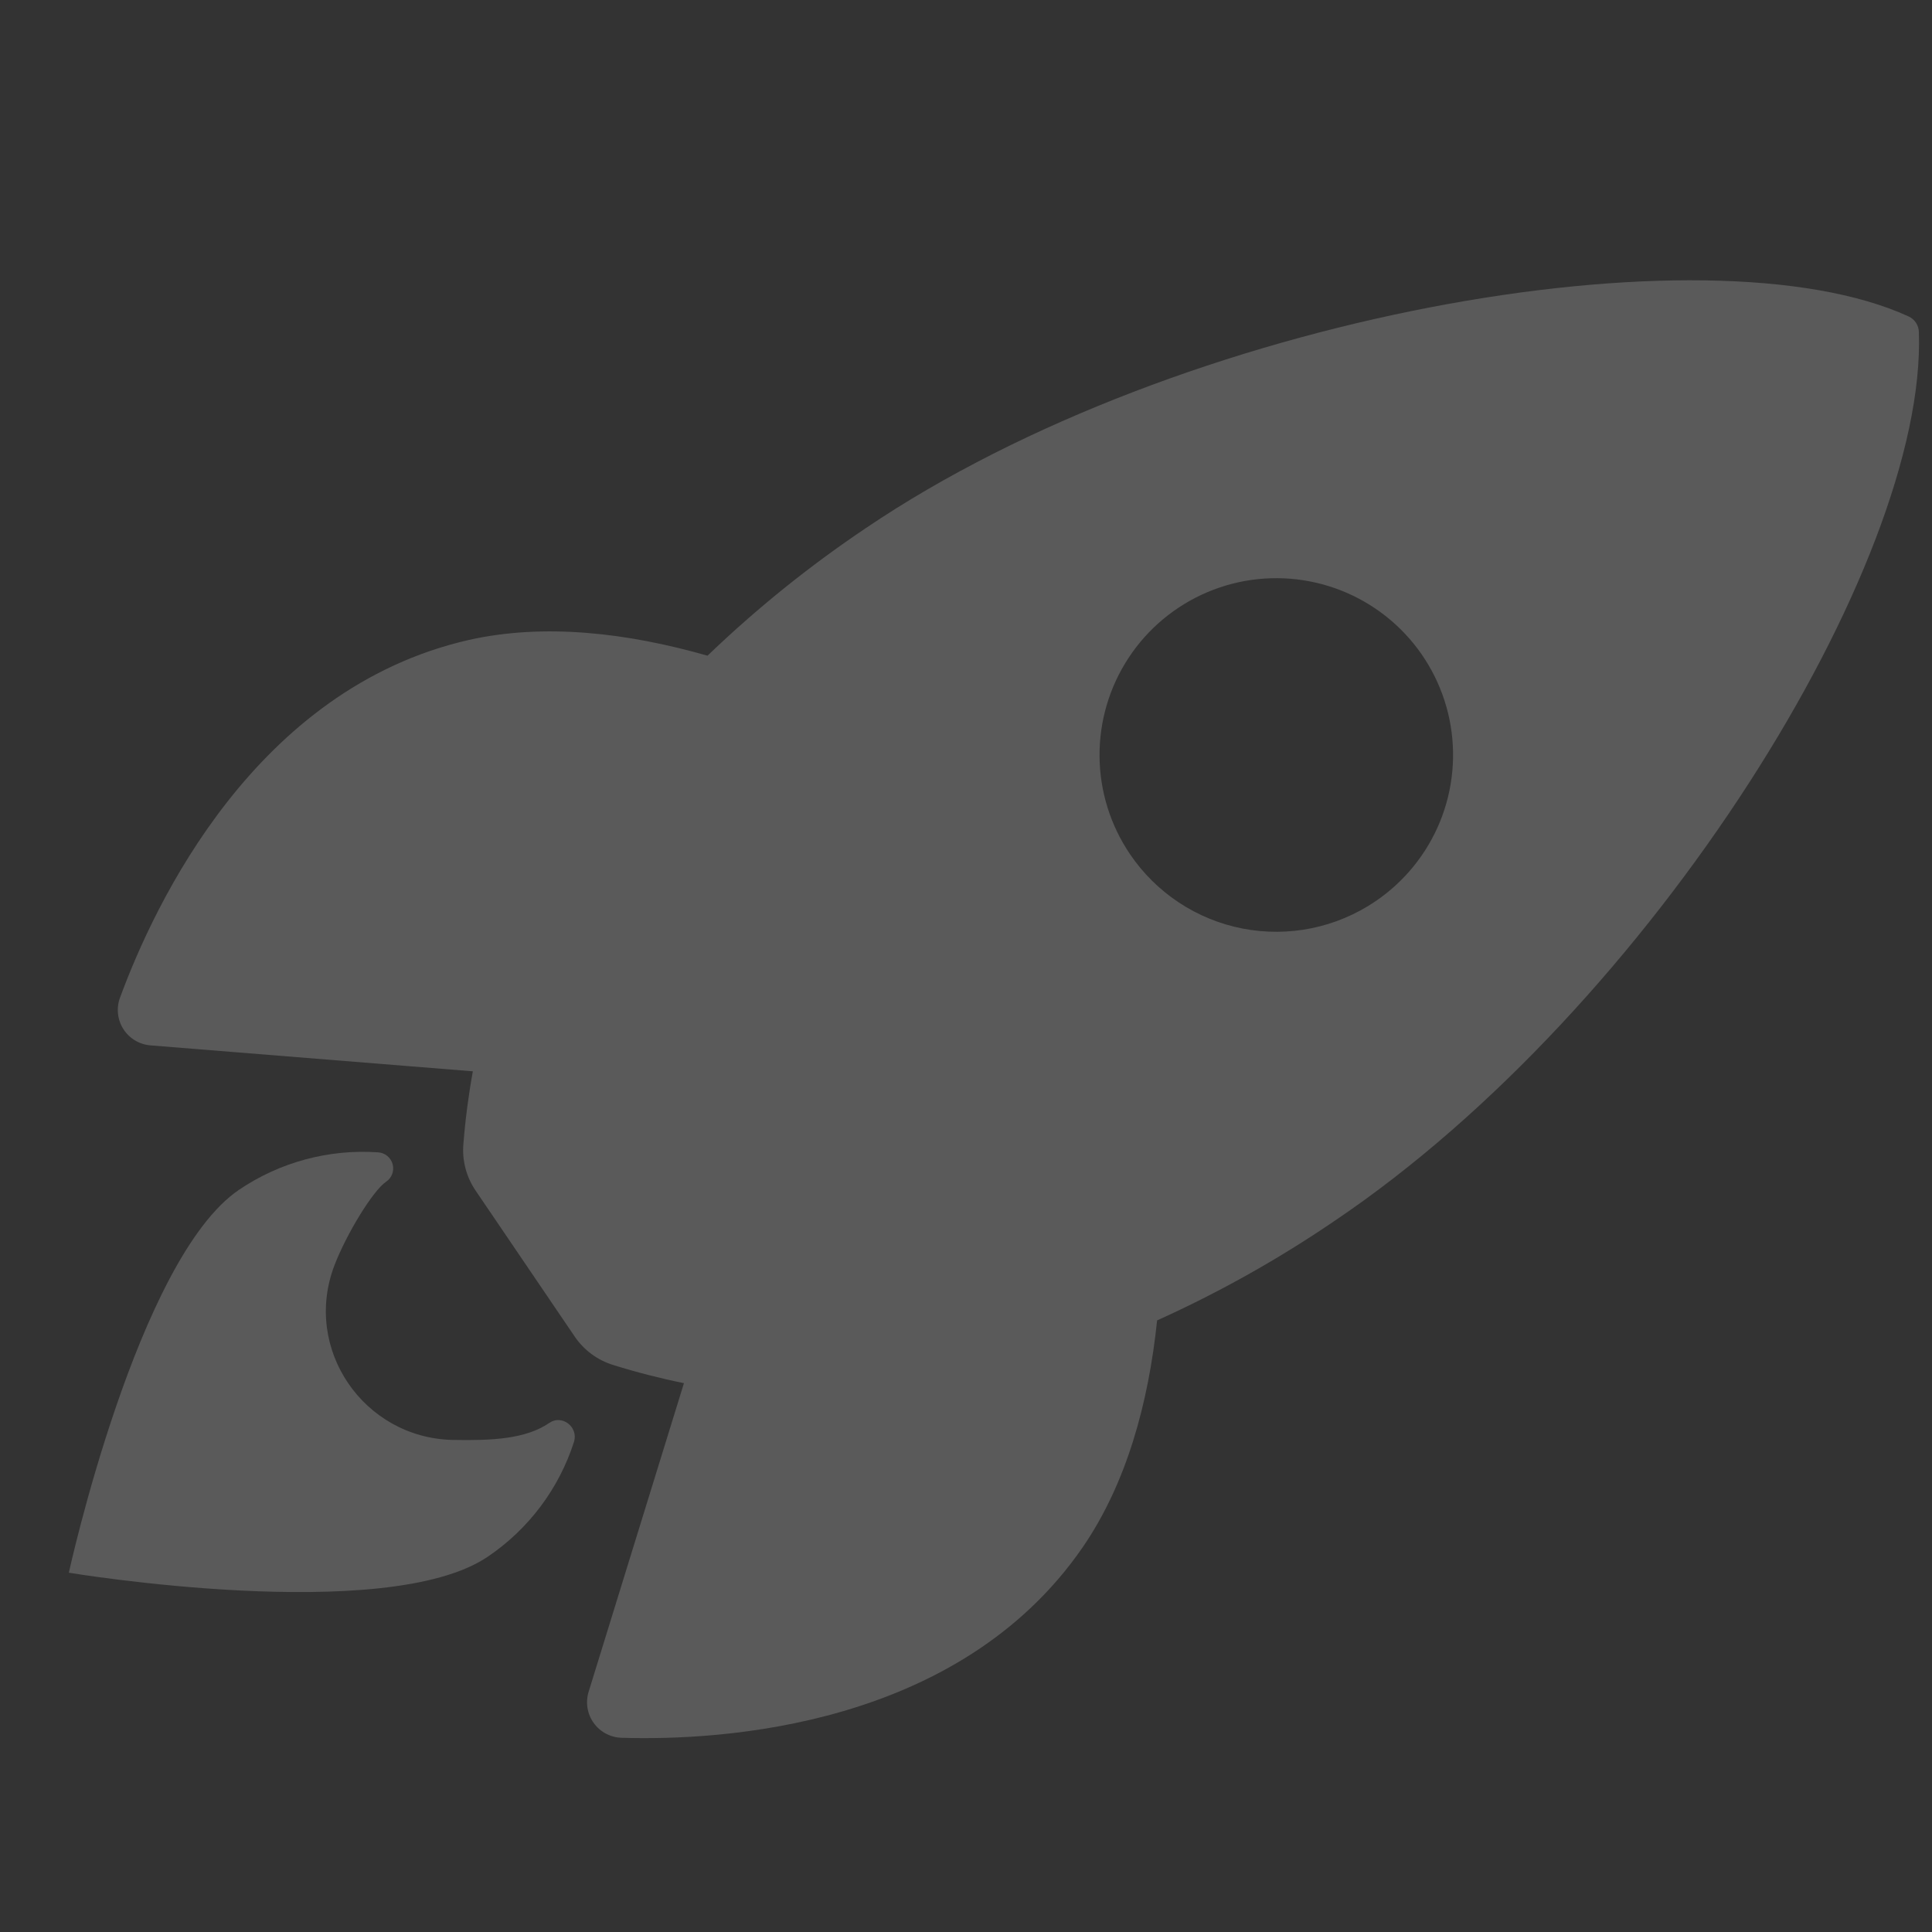 <svg width="499" height="499" viewBox="0 0 499 499" fill="none" xmlns="http://www.w3.org/2000/svg">
<rect x="0" y="0" width="499" height="499" fill="#333333" stroke="none"/>
<g opacity="0.2">
<path d="M495.609 85.785C495.597 84.926 495.341 84.088 494.87 83.37C494.399 82.651 493.734 82.082 492.951 81.728C440.819 57.824 305.243 81.159 223.585 136.433C209.038 146.198 195.371 157.212 182.737 169.351C161.978 163.418 140.56 160.913 121.051 165.295C65.966 177.872 39.955 233.347 31.008 257.642C30.509 258.971 30.327 260.396 30.473 261.807C30.619 263.218 31.091 264.576 31.851 265.773C32.611 266.971 33.638 267.976 34.852 268.71C36.066 269.443 37.434 269.885 38.848 270L122.129 276.701C121.004 282.861 120.193 289.073 119.699 295.315C119.293 299.638 120.413 303.966 122.866 307.548L148.382 345.131C150.802 348.735 154.403 351.381 158.566 352.612C164.511 354.462 170.547 356.008 176.649 357.246L152.025 436.971C151.61 438.326 151.514 439.76 151.745 441.159C151.976 442.557 152.528 443.884 153.358 445.033C154.188 446.183 155.272 447.125 156.527 447.785C157.782 448.445 159.172 448.806 160.59 448.838C186.404 449.642 247.674 446.101 279.668 399.594C290.978 383.105 296.63 362.399 298.862 341.035C314.857 333.815 330.193 325.215 344.695 315.334C426.548 260.204 497.726 145.744 495.609 85.785ZM291.85 220.601C286.783 213.125 284.048 204.314 283.99 195.283C283.931 186.252 286.553 177.407 291.522 169.866C296.492 162.325 303.586 156.427 311.908 152.919C320.23 149.41 329.405 148.448 338.274 150.155C347.142 151.862 355.305 156.161 361.73 162.508C368.155 168.855 372.554 176.964 374.369 185.811C376.185 194.658 375.335 203.845 371.929 212.209C368.523 220.573 362.712 227.739 355.233 232.801C350.271 236.166 344.695 238.52 338.823 239.728C332.952 240.936 326.899 240.974 321.012 239.841C315.125 238.708 309.52 236.426 304.516 233.125C299.512 229.823 295.208 225.568 291.85 220.601Z" fill="#F4F4F4"/>
<path d="M141.842 367.536C135.736 371.679 127.142 372.098 116.931 371.905C94.001 371.415 78.088 348.456 86.396 326.779C89.556 318.563 96.354 307.502 99.695 305.239C100.423 304.757 100.981 304.057 101.289 303.239C101.596 302.422 101.639 301.528 101.409 300.685C101.18 299.842 100.691 299.092 100.012 298.543C99.333 297.994 98.498 297.672 97.625 297.625C84.918 296.754 72.284 300.16 61.735 307.3C35.546 325.051 17.777 406.202 17.777 406.202C17.777 406.202 99.773 419.833 125.962 402.082C136.533 394.95 144.396 384.467 148.283 372.321C149.38 368.483 145.073 365.243 141.842 367.536Z" fill="#F4F4F4"/>
</g>
</svg>
